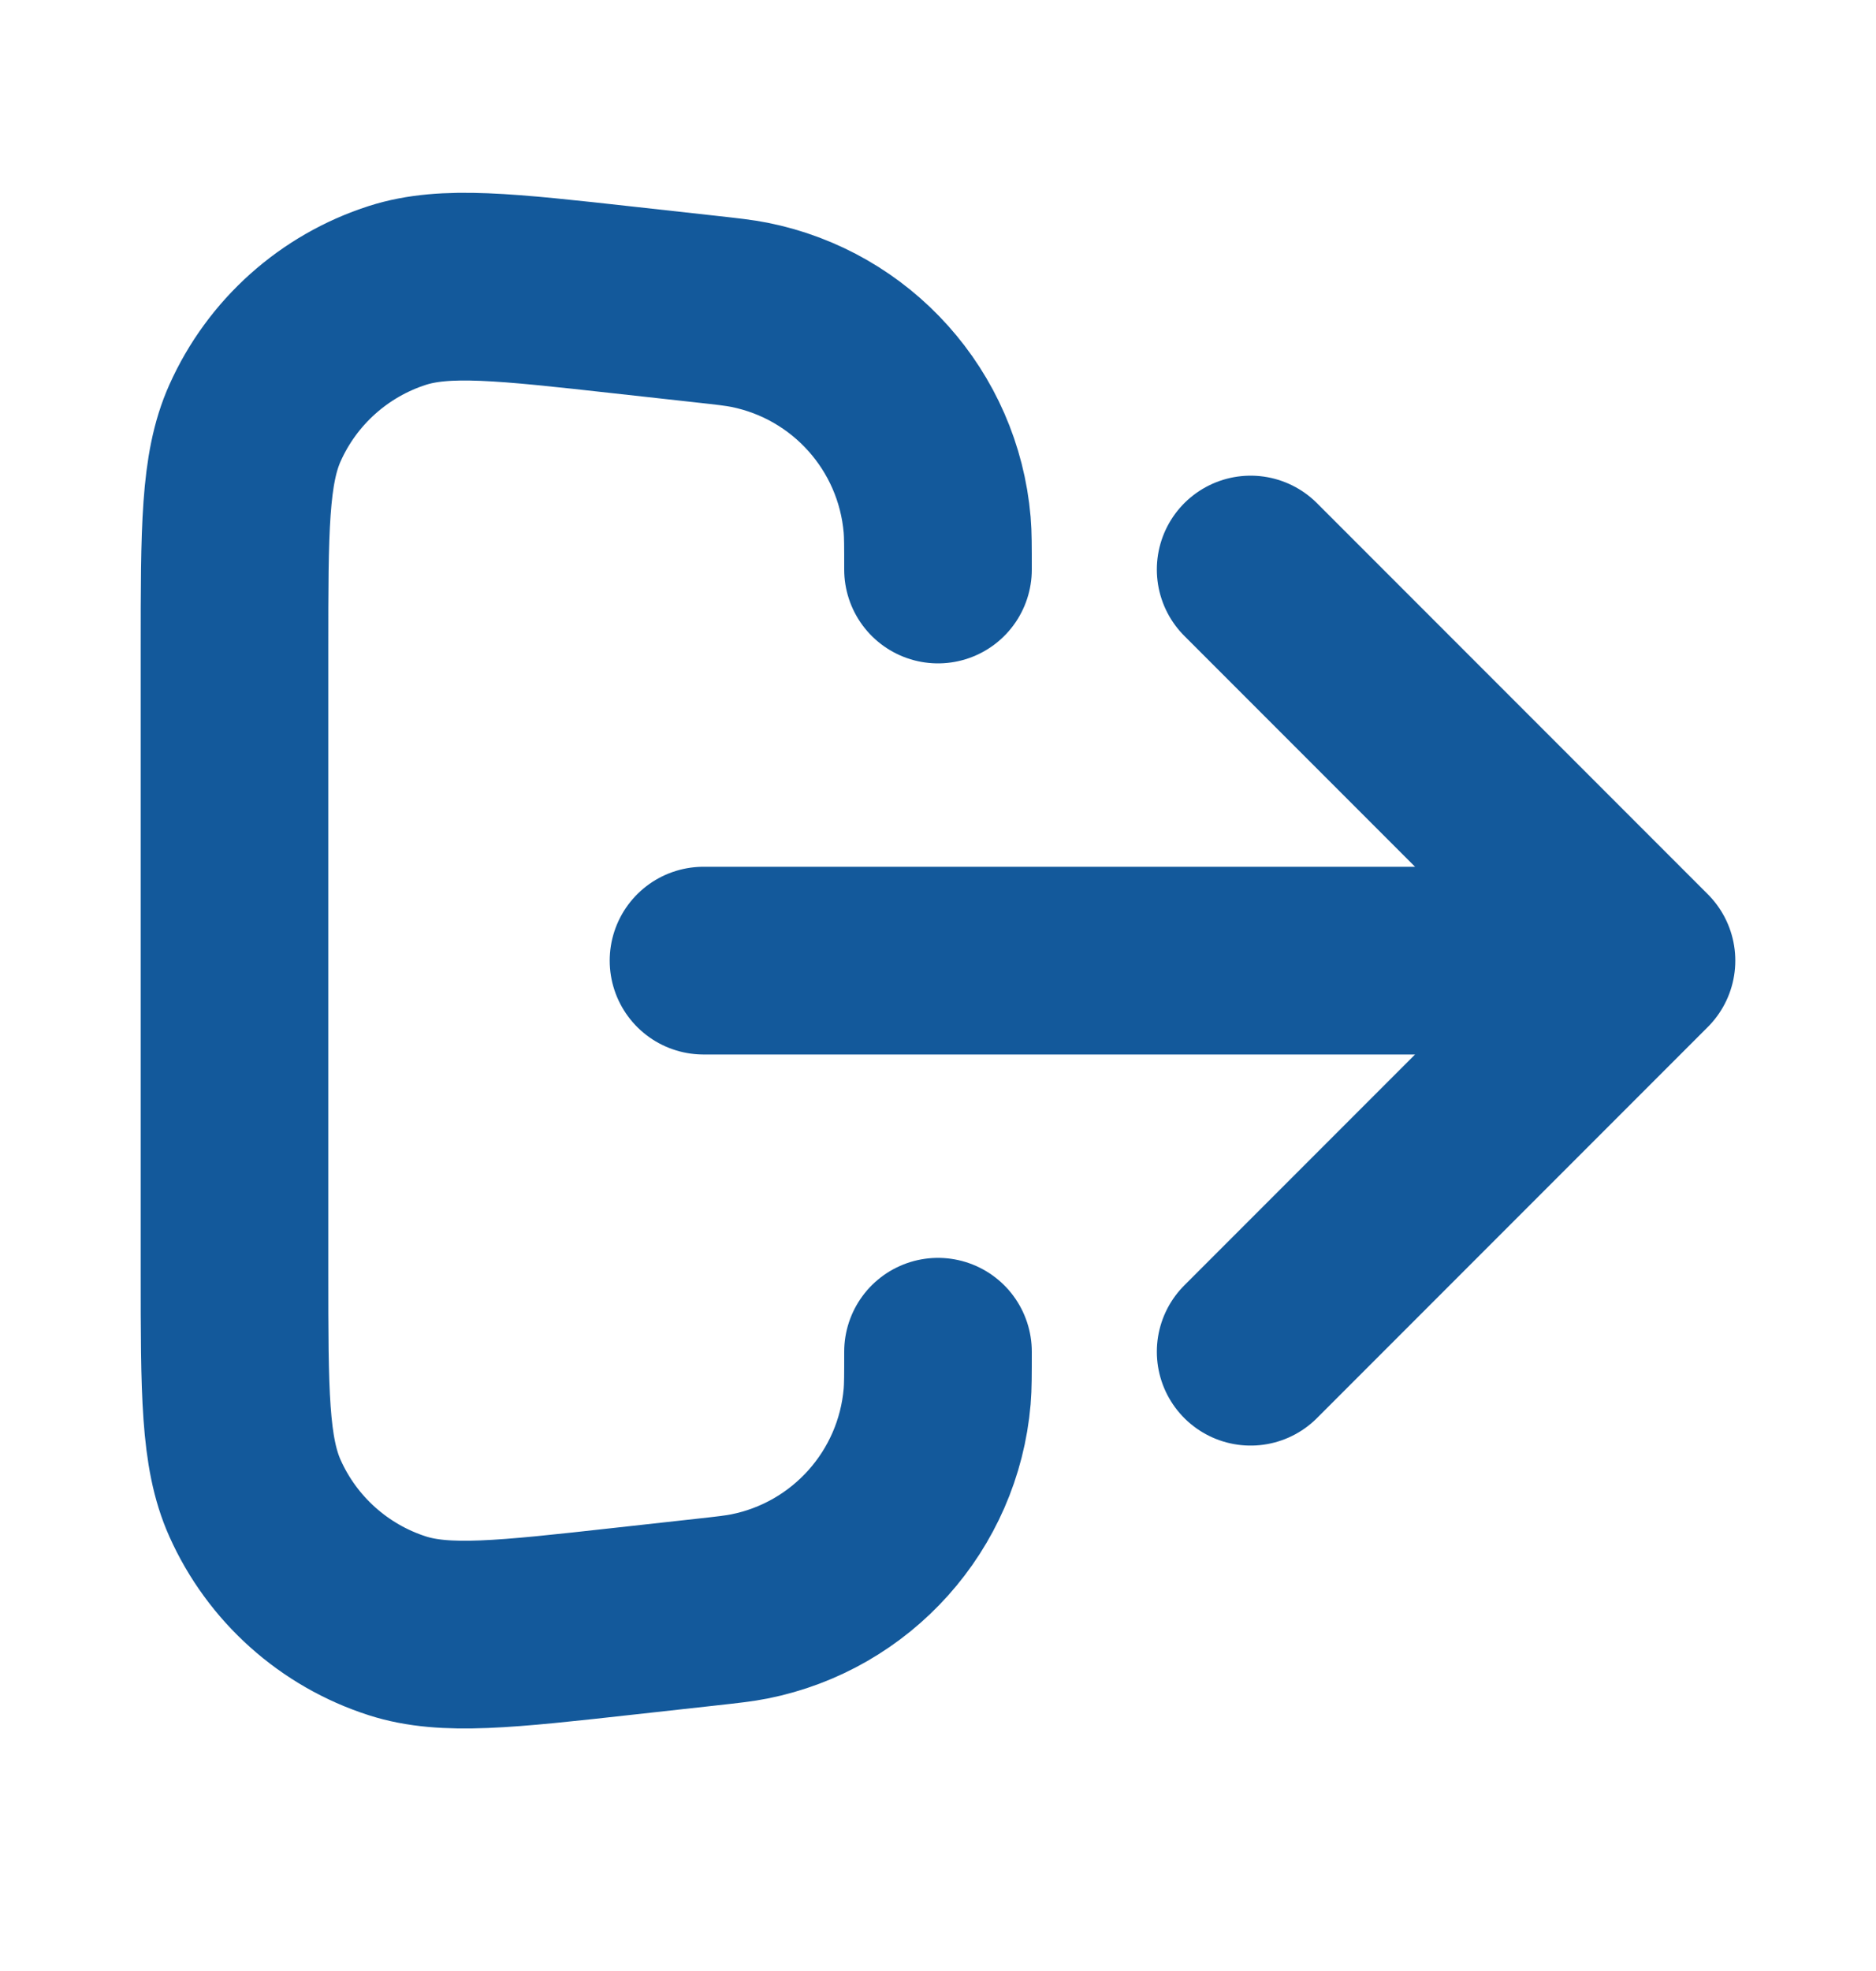 <svg width="20" height="21" viewBox="0 0 20 21" fill="none" xmlns="http://www.w3.org/2000/svg">
<path d="M13.333 14.402L17.5 10.235M17.5 10.235L13.333 6.068M17.5 10.235H7.5M10 14.402C10 14.648 10 14.771 9.991 14.878C9.896 15.987 9.079 16.899 7.988 17.116C7.883 17.137 7.76 17.151 7.515 17.178L6.664 17.272C5.385 17.414 4.746 17.485 4.238 17.323C3.561 17.106 3.008 16.611 2.718 15.962C2.5 15.475 2.5 14.832 2.5 13.545V6.925C2.5 5.638 2.5 4.995 2.718 4.508C3.008 3.859 3.561 3.364 4.238 3.147C4.746 2.985 5.385 3.056 6.664 3.198L7.515 3.292C7.76 3.319 7.883 3.333 7.988 3.354C9.079 3.571 9.896 4.483 9.991 5.592C10 5.699 10 5.822 10 6.068" stroke="#13599B" stroke-width="2" stroke-linecap="round" stroke-linejoin="round"/>
</svg>

